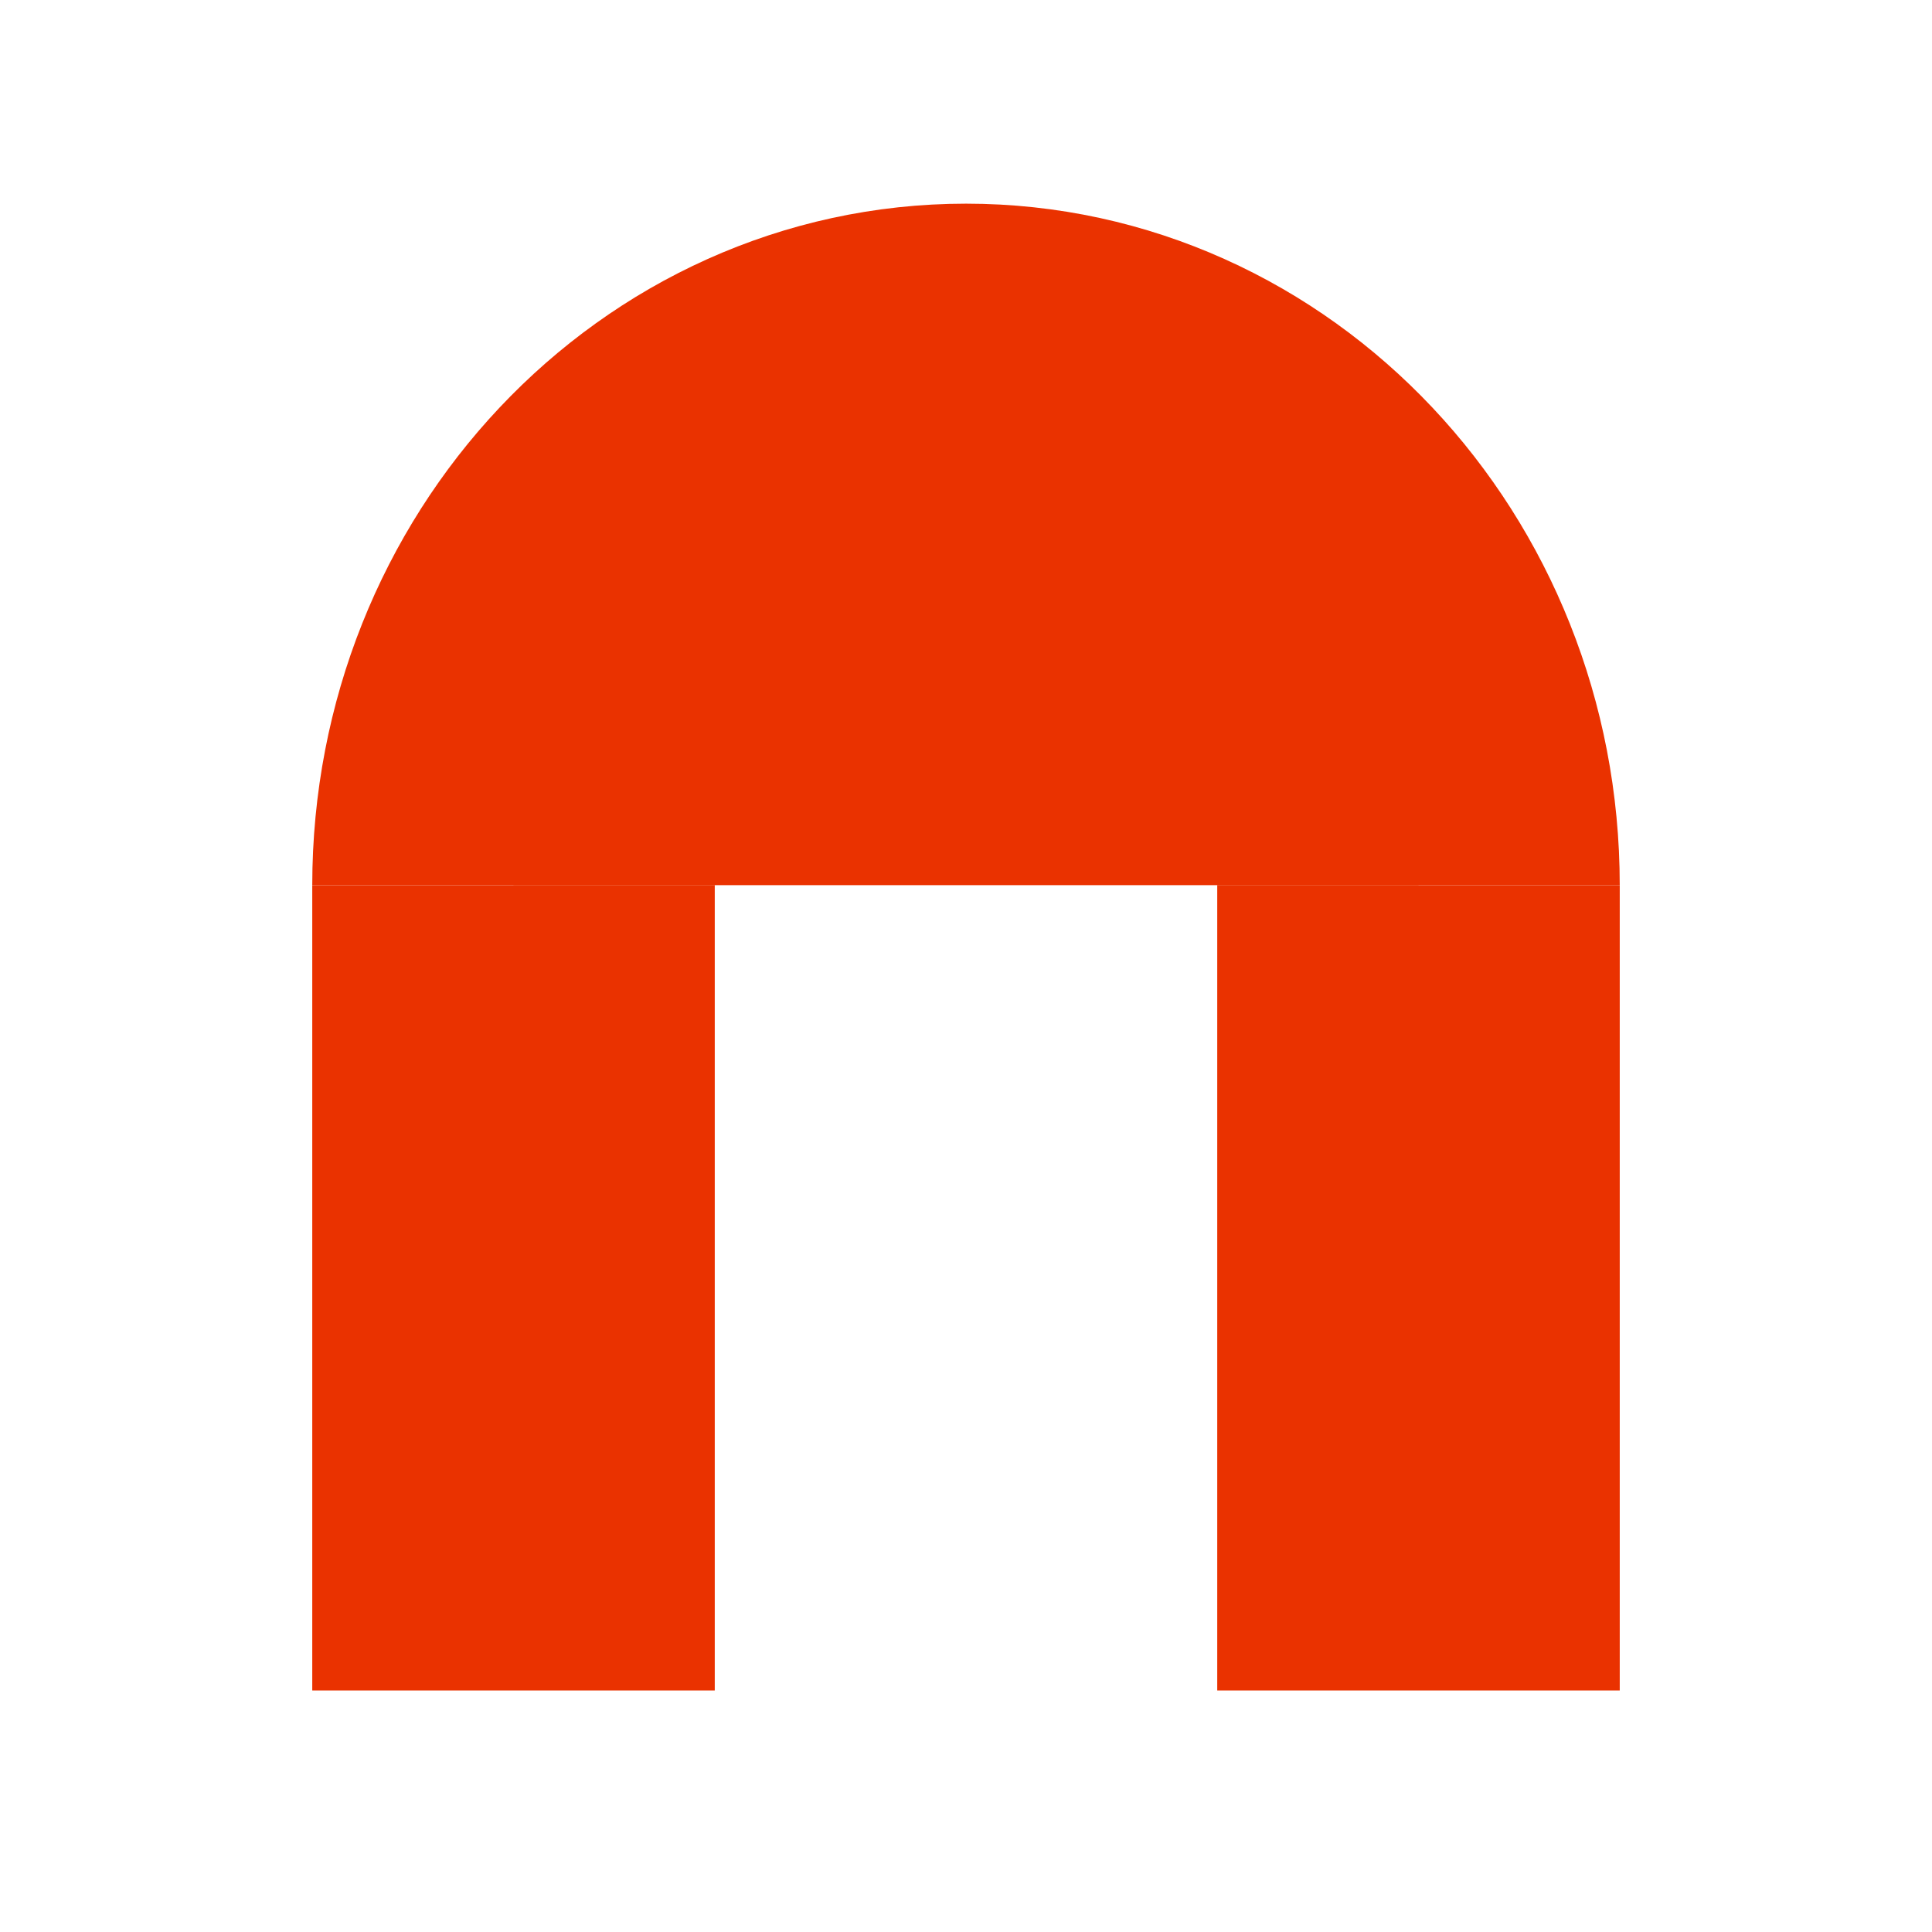 <?xml version="1.0" encoding="utf-8"?>
<svg enable-background="new 0 0 24 24" fill="#EA3200" height="24" stroke="#EA3200" viewBox="0 0 24 24" width="24" xmlns="http://www.w3.org/2000/svg">
 <g fill="none" stroke="#000" stroke-width="5">
  <path d="m17.621 10.996c0-3.294-2.517-5.966-5.62-5.966-3.105 0-5.622 2.671-5.622 5.966" fill="#EA3200" stroke="#EA3200"/>
  <path d="m6.379 10.996v10.004" fill="#EA3200" stroke="#EA3200"/>
  <path d="m17.621 10.996v10.004" fill="#EA3200" stroke="#EA3200"/>
 </g>
</svg>